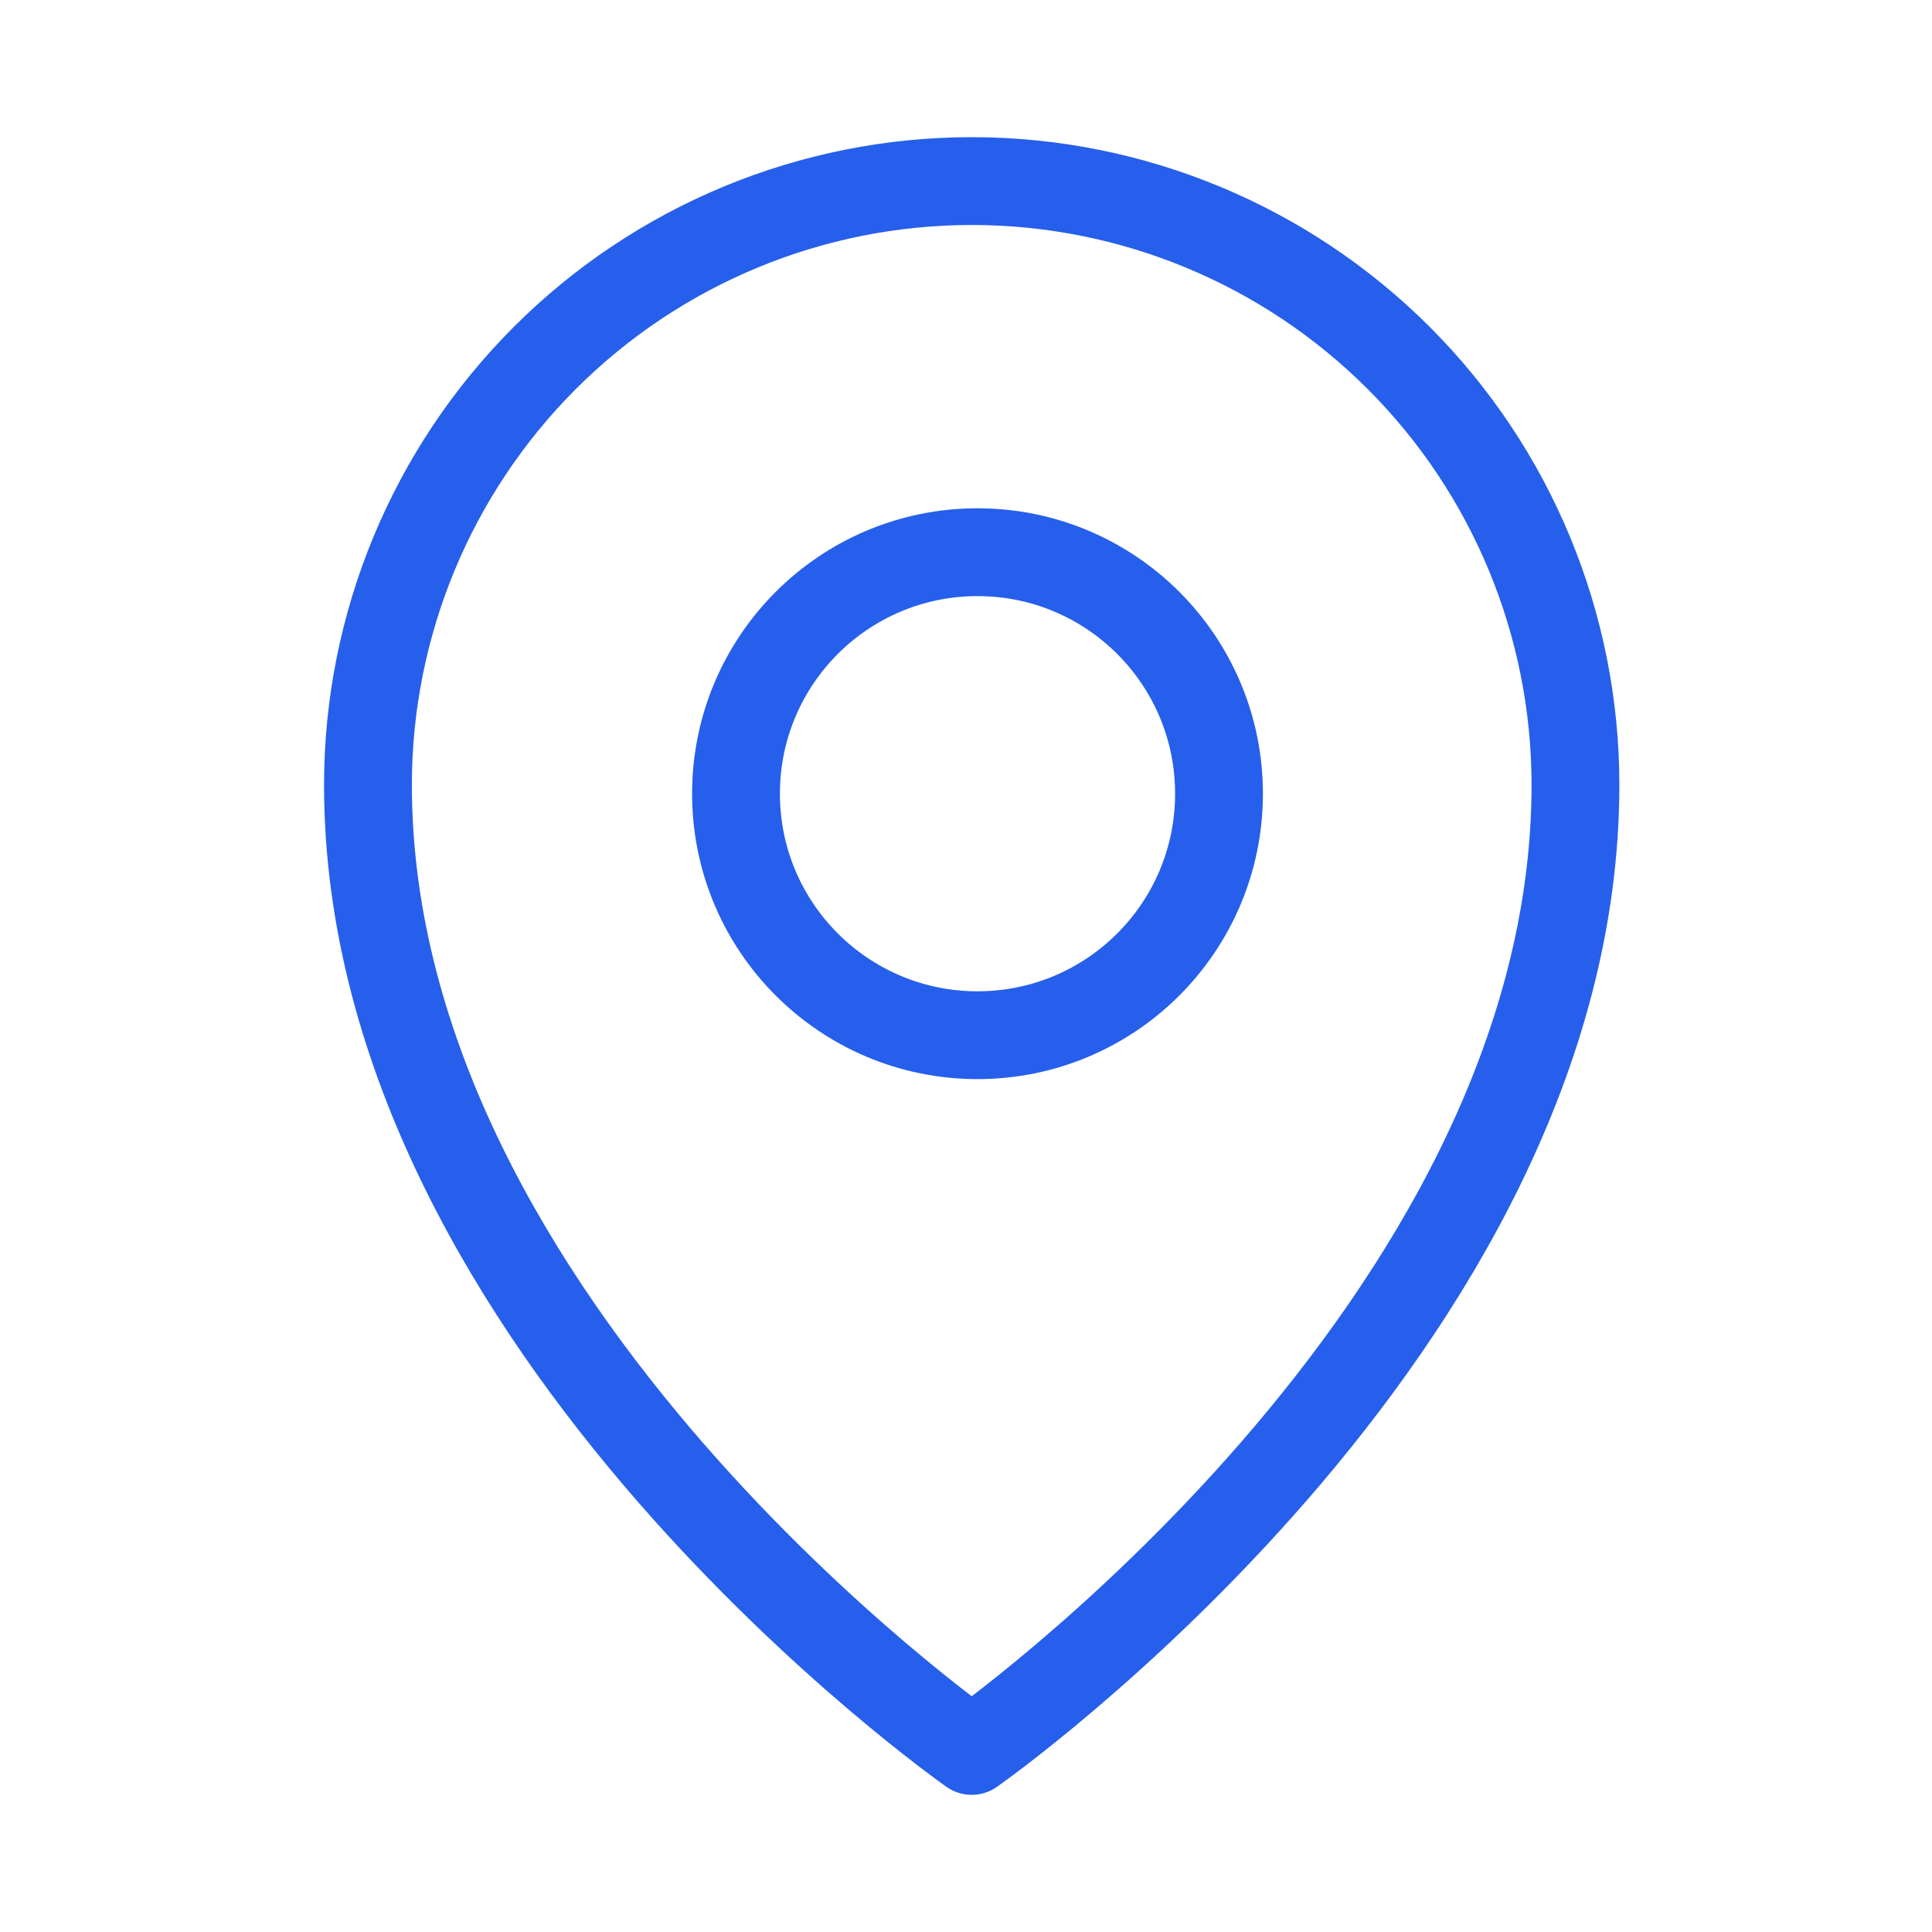 <svg width="22" height="22" viewBox="0 0 22 22" fill="none" xmlns="http://www.w3.org/2000/svg">
<path d="M11.131 11.788C12.65 11.788 13.881 10.557 13.881 9.038C13.881 7.519 12.65 6.288 11.131 6.288C9.612 6.288 8.381 7.519 8.381 9.038C8.381 10.557 9.612 11.788 11.131 11.788Z" stroke="#265FEB" stroke-linecap="round" stroke-linejoin="round"/>
<path d="M17.94 8.938C17.94 15.125 11.065 19.938 11.065 19.938C11.065 19.938 4.19 15.125 4.19 8.938C4.19 7.114 4.915 5.365 6.204 4.076C7.493 2.787 9.242 2.062 11.065 2.062C12.889 2.062 14.637 2.787 15.927 4.076C17.216 5.365 17.94 7.114 17.94 8.938V8.938Z" stroke="#265FEB" stroke-linecap="round" stroke-linejoin="round"/>
</svg>
